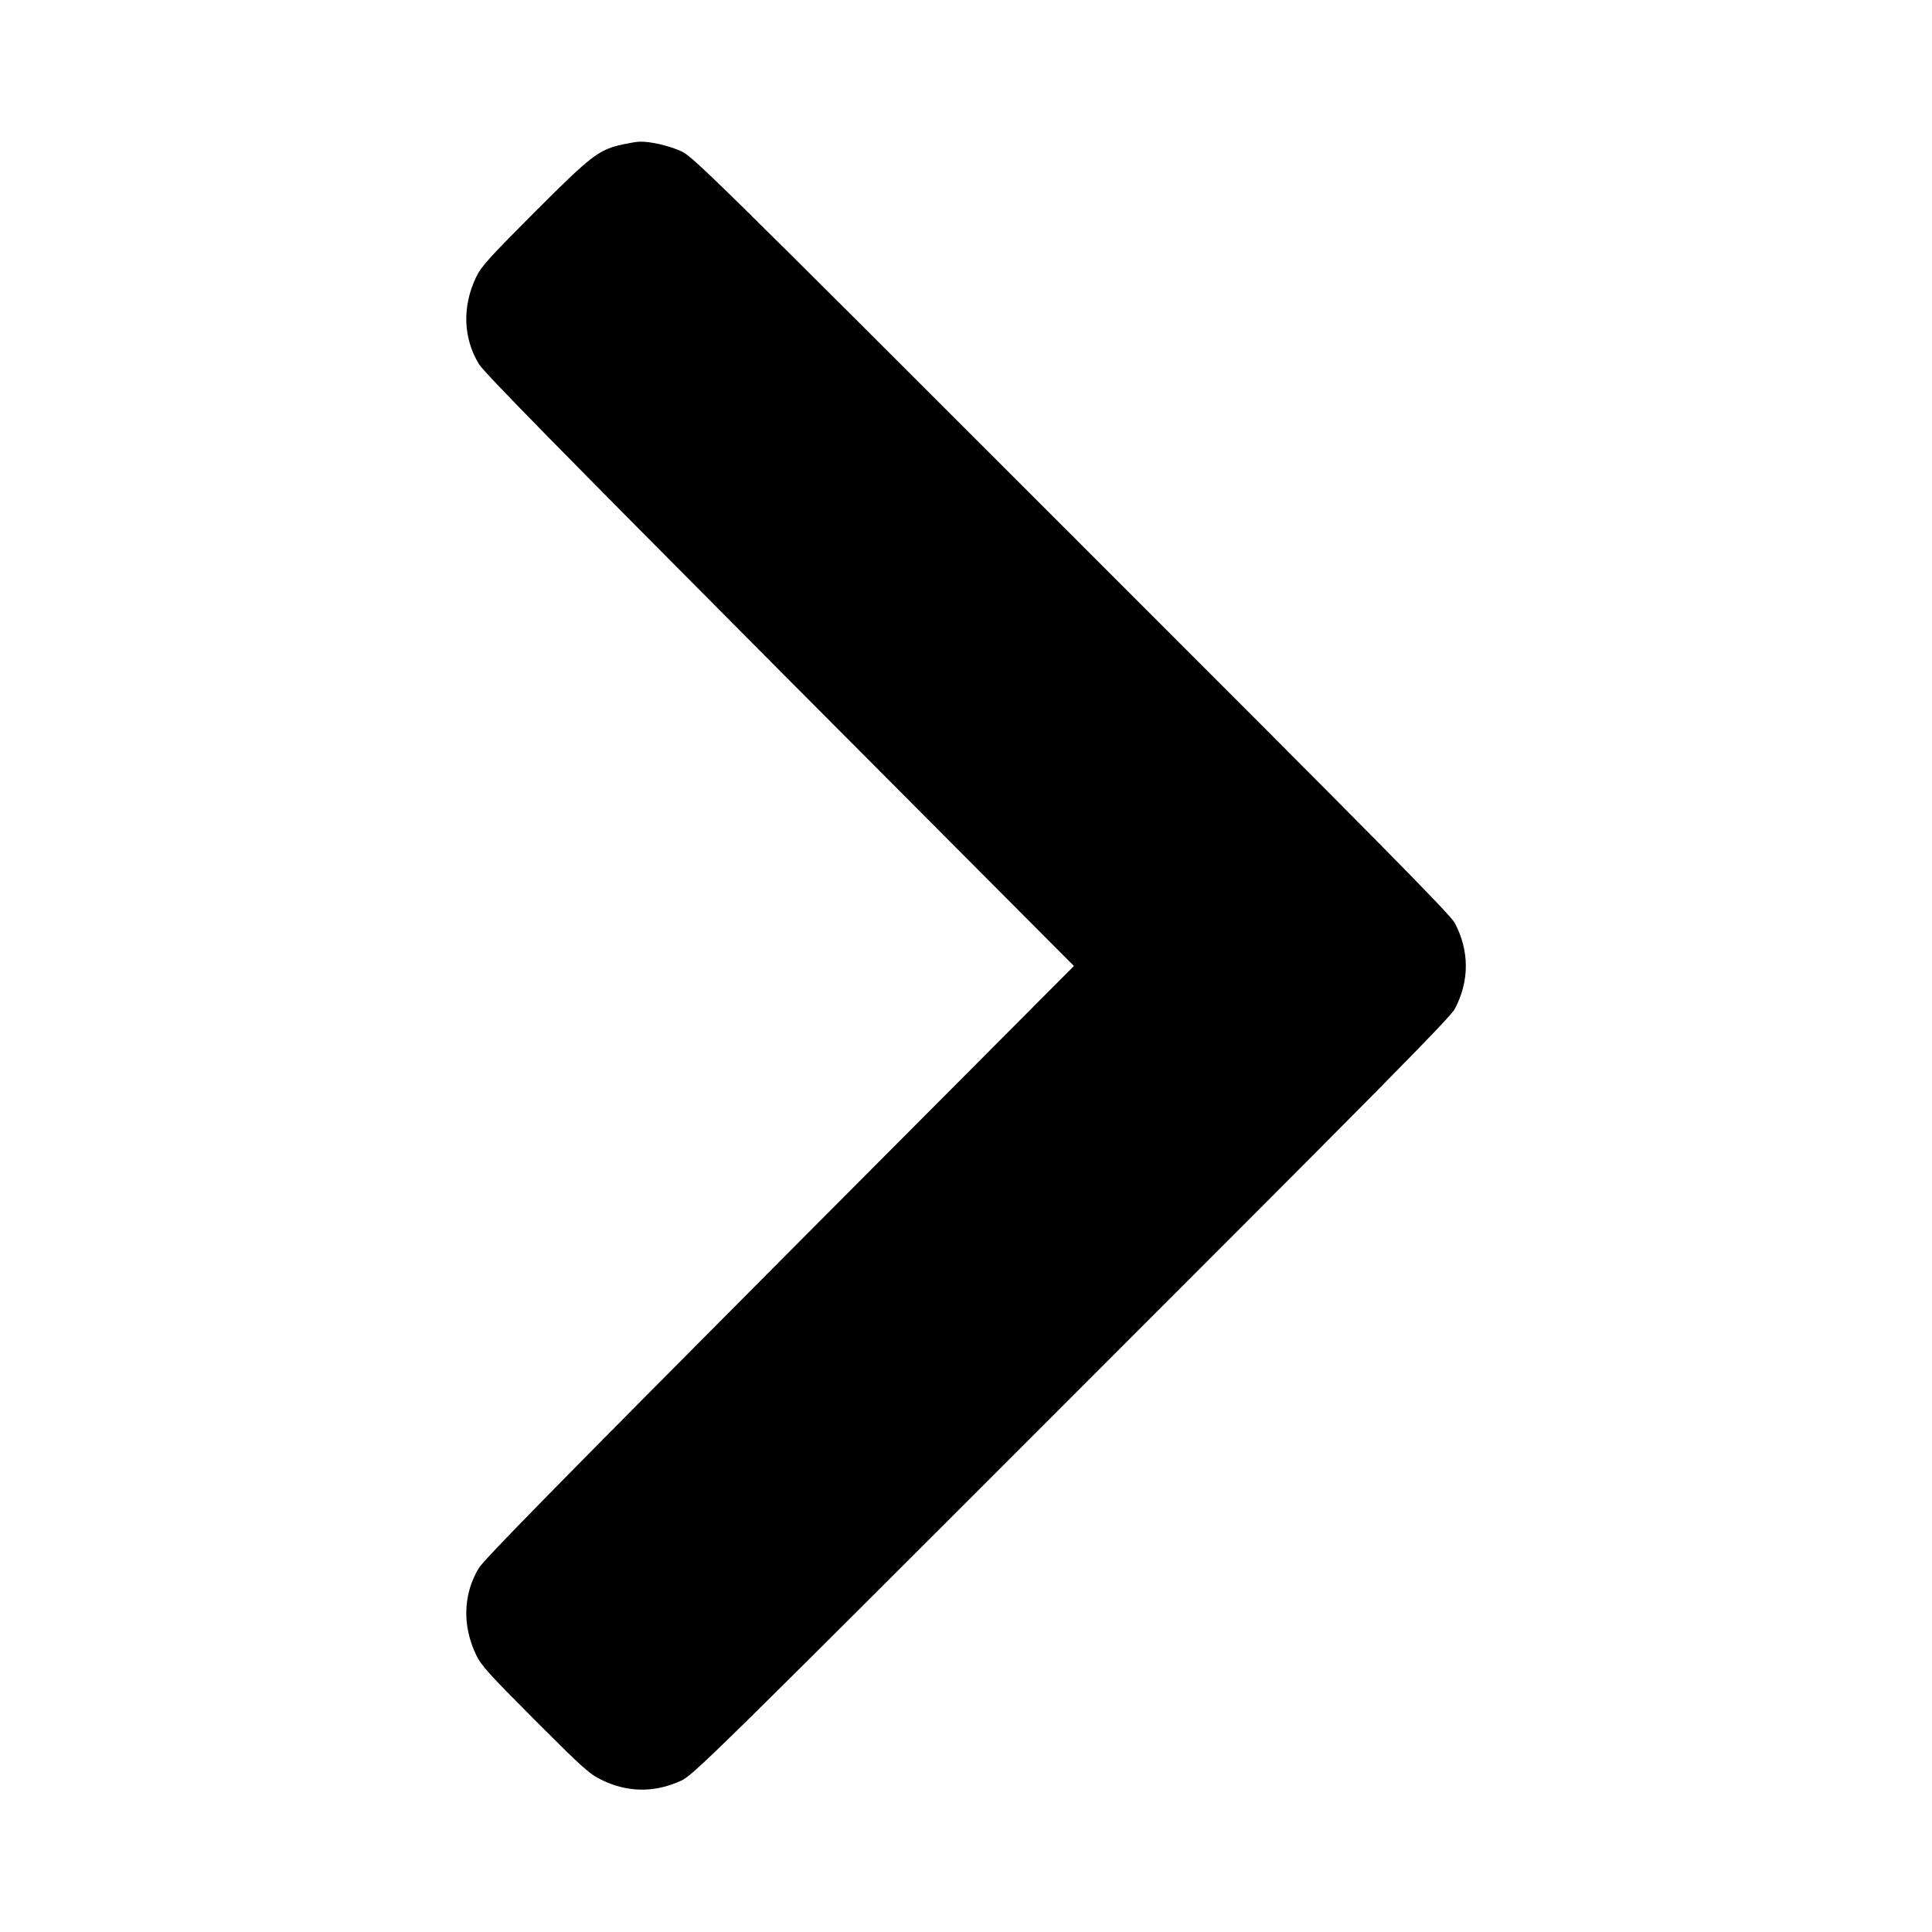 <?xml version="1.0" standalone="no"?>
<!DOCTYPE svg PUBLIC "-//W3C//DTD SVG 20010904//EN"
 "http://www.w3.org/TR/2001/REC-SVG-20010904/DTD/svg10.dtd">
<svg version="1.0" xmlns="http://www.w3.org/2000/svg"
 width="18pt" height="18pt" viewBox="0 0 1024 1024"
 preserveAspectRatio="xMidYMid meet">

<g transform="translate(0,1024) scale(0.1,-0.1)"
fill="#000000" stroke="none">
<path d="M3303 9475 c-129 -28 -165 -55 -469 -359 -245 -246 -284 -289 -311
-346 -74 -155 -68 -322 15 -459 28 -46 417 -442 1595 -1626 l1559 -1565 -1559
-1565 c-1178 -1184 -1567 -1580 -1595 -1626 -83 -137 -89 -304 -15 -459 27
-57 66 -100 311 -346 253 -253 288 -285 353 -317 138 -68 280 -70 421 -6 64
29 145 107 2069 2032 1628 1627 2008 2012 2033 2058 79 148 79 310 0 458 -25
46 -405 431 -2033 2058 -1920 1920 -2005 2004 -2068 2032 -63 29 -164 52 -219
50 -14 0 -53 -7 -87 -14z"/>
</g>
</svg>
